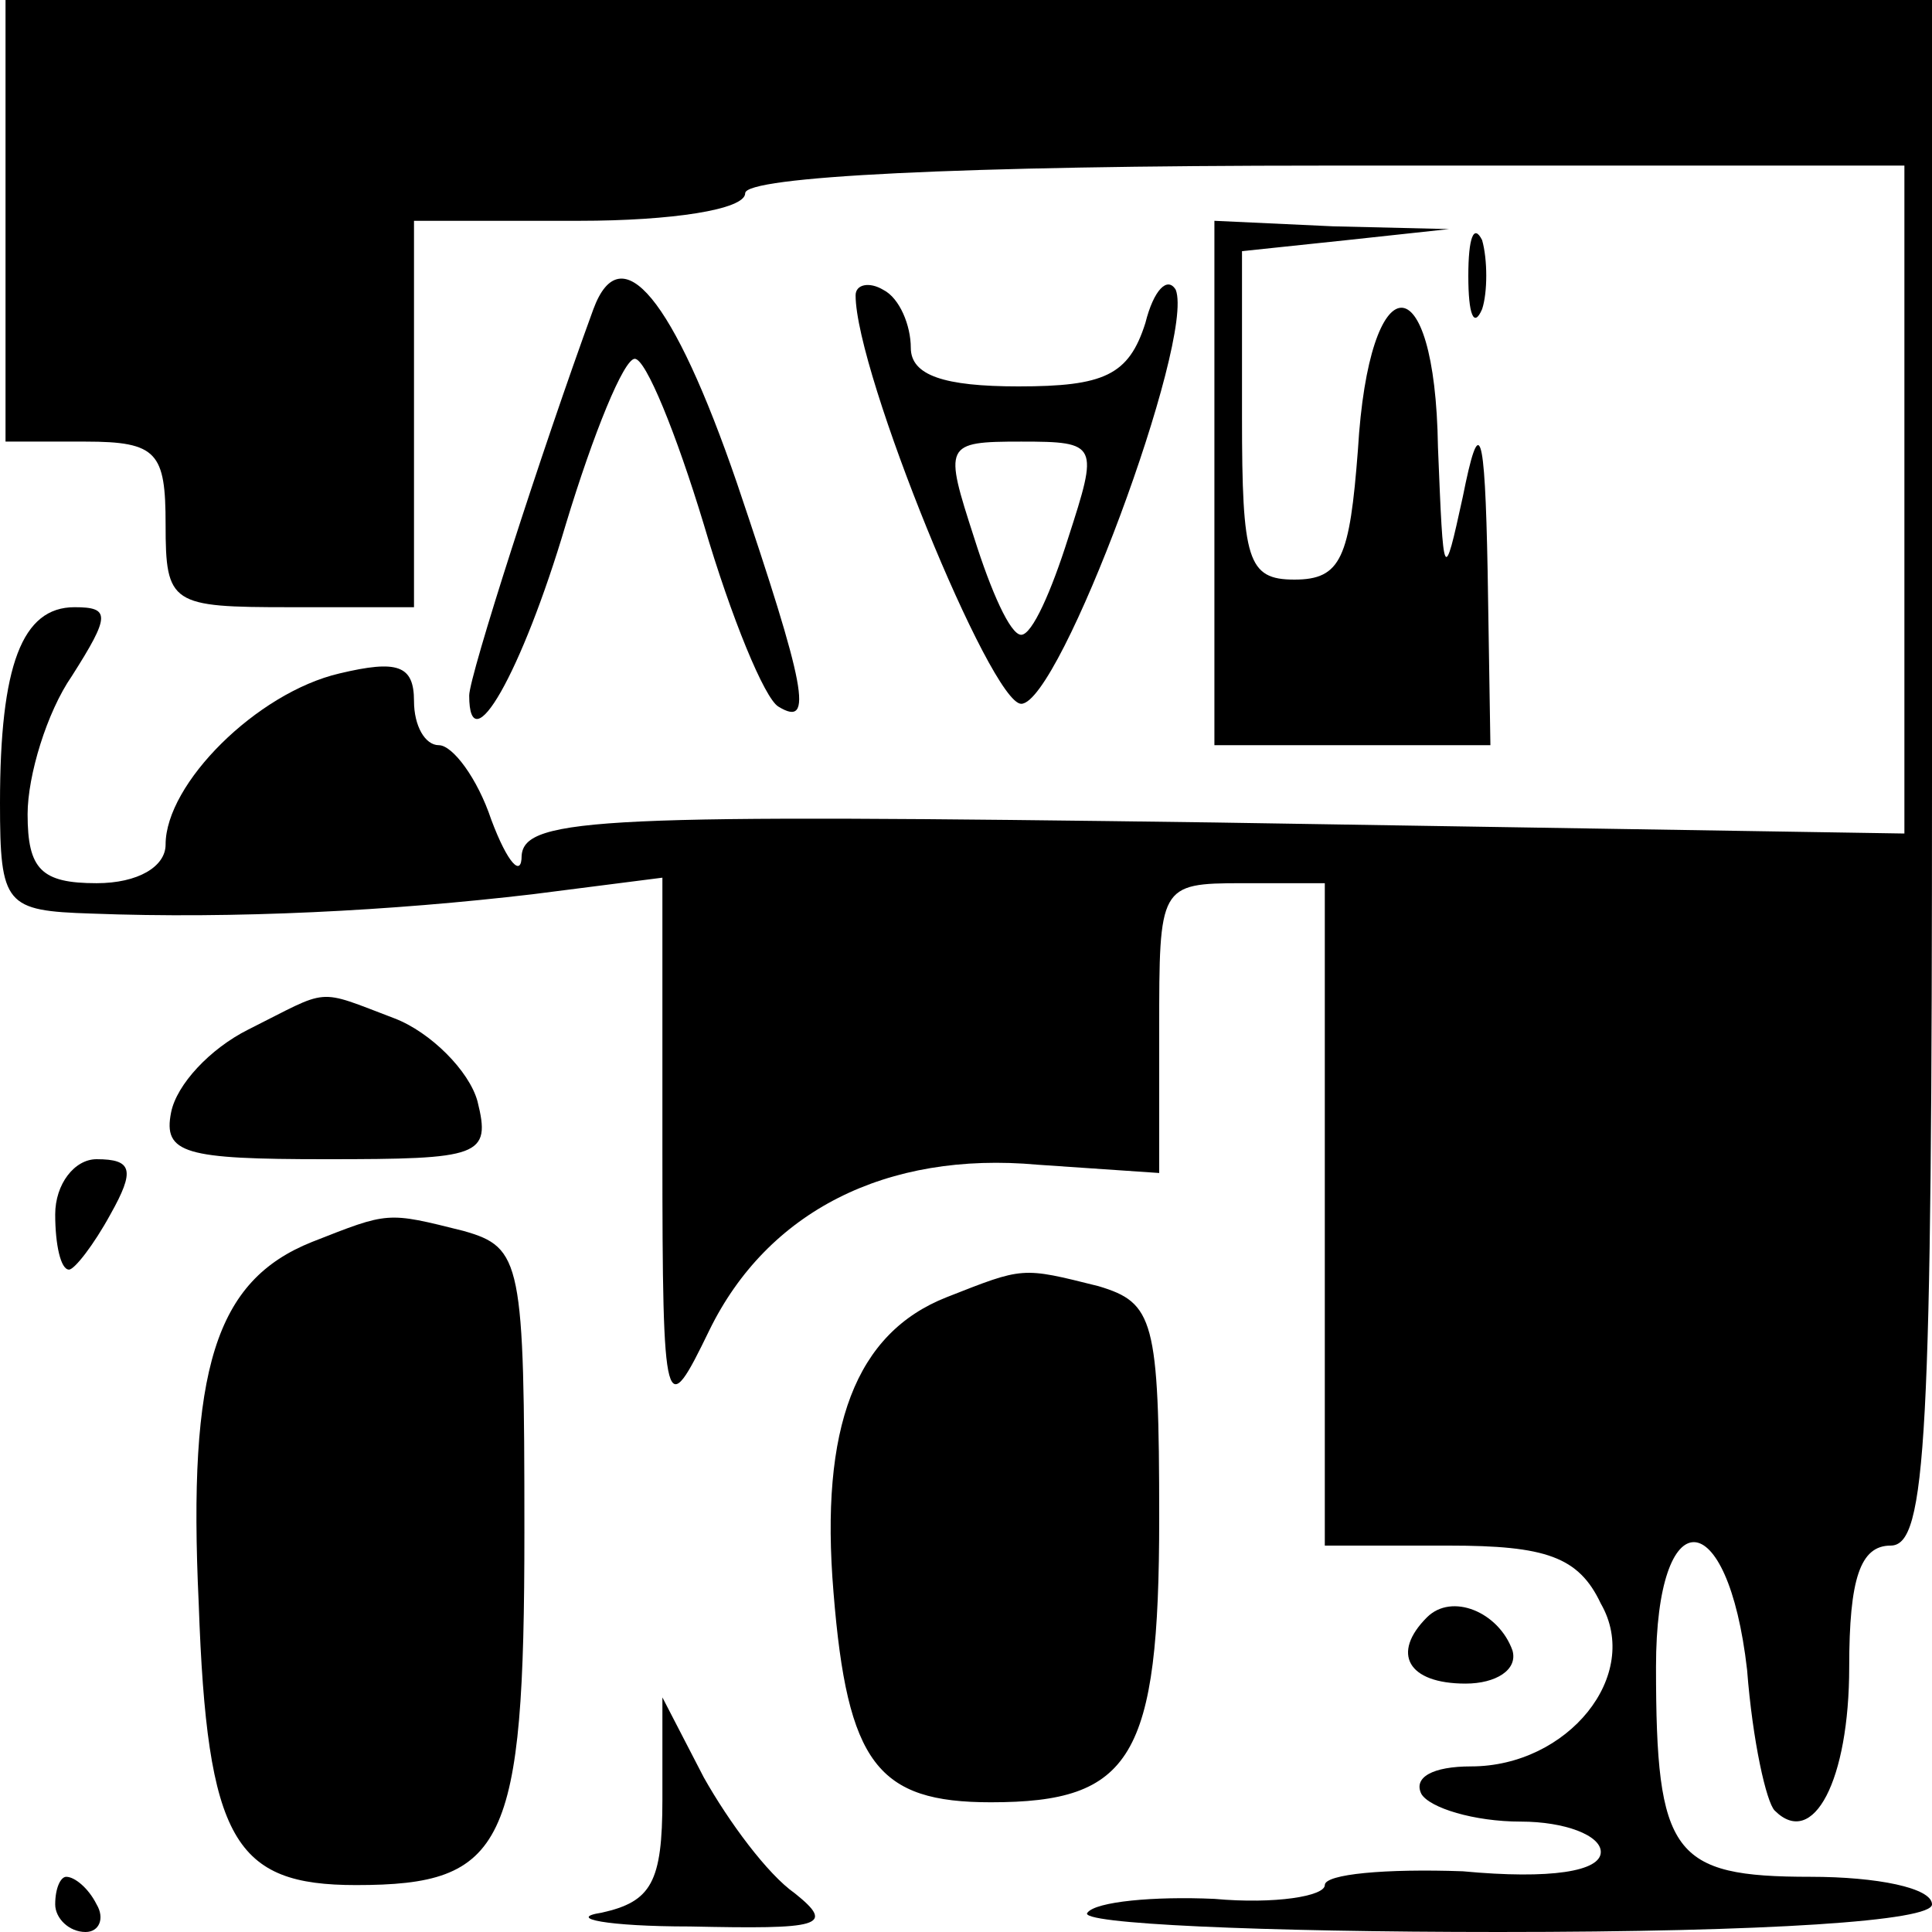 <svg version="1" xmlns="http://www.w3.org/2000/svg" width="93.333" height="93.333" viewBox="0 0 70 70"><path d="M.2 8v8h2.9c2.6 0 2.9.4 2.9 3 0 2.9.2 3 4.5 3H15V8h6c3.3 0 6-.4 6-1s7.7-1 21-1h21v24.2l-25-.4c-22-.3-25-.2-25.1 1.2 0 .8-.5.3-1.1-1.3-.5-1.5-1.4-2.7-1.9-2.7s-.9-.7-.9-1.6c0-1.3-.6-1.5-2.7-1-3 .7-6.3 4-6.3 6.2 0 .8-1 1.4-2.5 1.4-2 0-2.5-.5-2.5-2.5 0-1.4.7-3.7 1.6-5C4 22.3 4 22 2.7 22 .8 22 0 24.1 0 29.1c0 3.7.2 3.9 3.3 4 5.2.2 10.9-.1 16-.7l4.7-.6v9.9c0 9.7.1 9.8 1.7 6.5 2.1-4.3 6.4-6.5 11.9-6l4.4.3v-5.2c0-5.2 0-5.3 3-5.3h3v24h4.5c3.5 0 4.7.4 5.5 2.1 1.5 2.6-1.2 5.9-4.7 5.9-1.4 0-2.1.4-1.8 1 .3.5 1.9 1 3.6 1 1.6 0 2.9.5 2.9 1.1 0 .7-1.8 1-5 .7-2.8-.1-5 .1-5 .5s-1.8.7-4 .5c-2.2-.1-4.3.1-4.6.5-.4.4 6.3.7 14.9.7 9.8 0 15.7-.4 15.7-1s-2-1-4.4-1c-5 0-5.6-.8-5.6-7.6 0-6.1 2.6-6 3.3.1.2 2.6.7 4.8 1 5.1 1.4 1.4 2.7-1.1 2.7-5.2 0-3.2.4-4.4 1.5-4.4 1.3 0 1.5-3.8 1.5-28V0H.2v8z"/><path d="M44 17.5V27h10l-.1-6.3c-.1-5.3-.3-5.7-.9-2.7-.7 3.2-.7 3.1-.9-1.8-.1-6.8-2.5-6.7-2.9.1-.3 3.9-.6 4.7-2.3 4.7-1.7 0-1.9-.7-1.9-5.9v-6l3.8-.4 3.7-.4-4.2-.1L44 8v9.5zM53.2 10c0 1.4.2 1.9.5 1.2.2-.6.2-1.8 0-2.5-.3-.6-.5-.1-.5 1.3zM21.5 11.2c-1.9 5.2-4.5 13.3-4.5 14 0 2.5 1.9-.8 3.5-6.2 1-3.3 2.1-6 2.5-6 .4 0 1.5 2.7 2.5 6 1 3.4 2.2 6.3 2.7 6.6 1.3.8 1-.7-1.5-8.1-2.3-6.7-4.2-9-5.2-6.3zM31 10.7c0 2.8 4.9 14.8 6 14.8 1.4 0 6.3-13.2 5.6-15-.3-.5-.8 0-1.1 1.2-.6 1.9-1.5 2.3-4.6 2.3-2.7 0-3.9-.4-3.9-1.4 0-.8-.4-1.8-1-2.1-.5-.3-1-.2-1 .2zm7.7 8.8c-.6 1.9-1.3 3.5-1.7 3.5-.4 0-1.1-1.6-1.7-3.5-1.1-3.4-1.1-3.5 1.7-3.5s2.8.1 1.7 3.5zM9 37.3c-1.4.7-2.6 2-2.8 3-.3 1.5.5 1.7 5.6 1.7 5.6 0 6-.1 5.5-2.1-.3-1.1-1.7-2.5-3-3-2.9-1.1-2.3-1.1-5.3.4zM2 44c0 1.1.2 2 .5 2 .2 0 .9-.9 1.5-2 .9-1.6.8-2-.5-2-.8 0-1.5.9-1.5 2zM11.3 45c-3.5 1.4-4.5 4.6-4.1 13.1.3 8.6 1.3 10.2 5.7 10.2 5.4 0 6.1-1.4 6.1-12.8 0-9.8-.1-10.3-2.2-10.9-2.8-.7-2.7-.7-5.5.4zM34.3 47c-3.3 1.3-4.6 4.7-4.1 10.7.5 6.2 1.6 7.6 5.7 7.6C41 65.3 42 63.7 42 55c0-7.2-.2-7.8-2.2-8.4-2.8-.7-2.7-.7-5.5.4zM51.7 58.6c-1.3 1.3-.7 2.4 1.4 2.4 1.1 0 1.9-.5 1.7-1.2-.5-1.4-2.2-2.1-3.1-1.2zM24 65.2c0 3-.4 3.7-2.2 4.1-1.3.2.2.5 3.2.5 4.7.1 5.3 0 3.8-1.2-1-.7-2.4-2.6-3.3-4.2L24 61.5v3.7zM2 69c0 .5.5 1 1.1 1 .5 0 .7-.5.4-1-.3-.6-.8-1-1.1-1-.2 0-.4.4-.4 1z"/></svg>